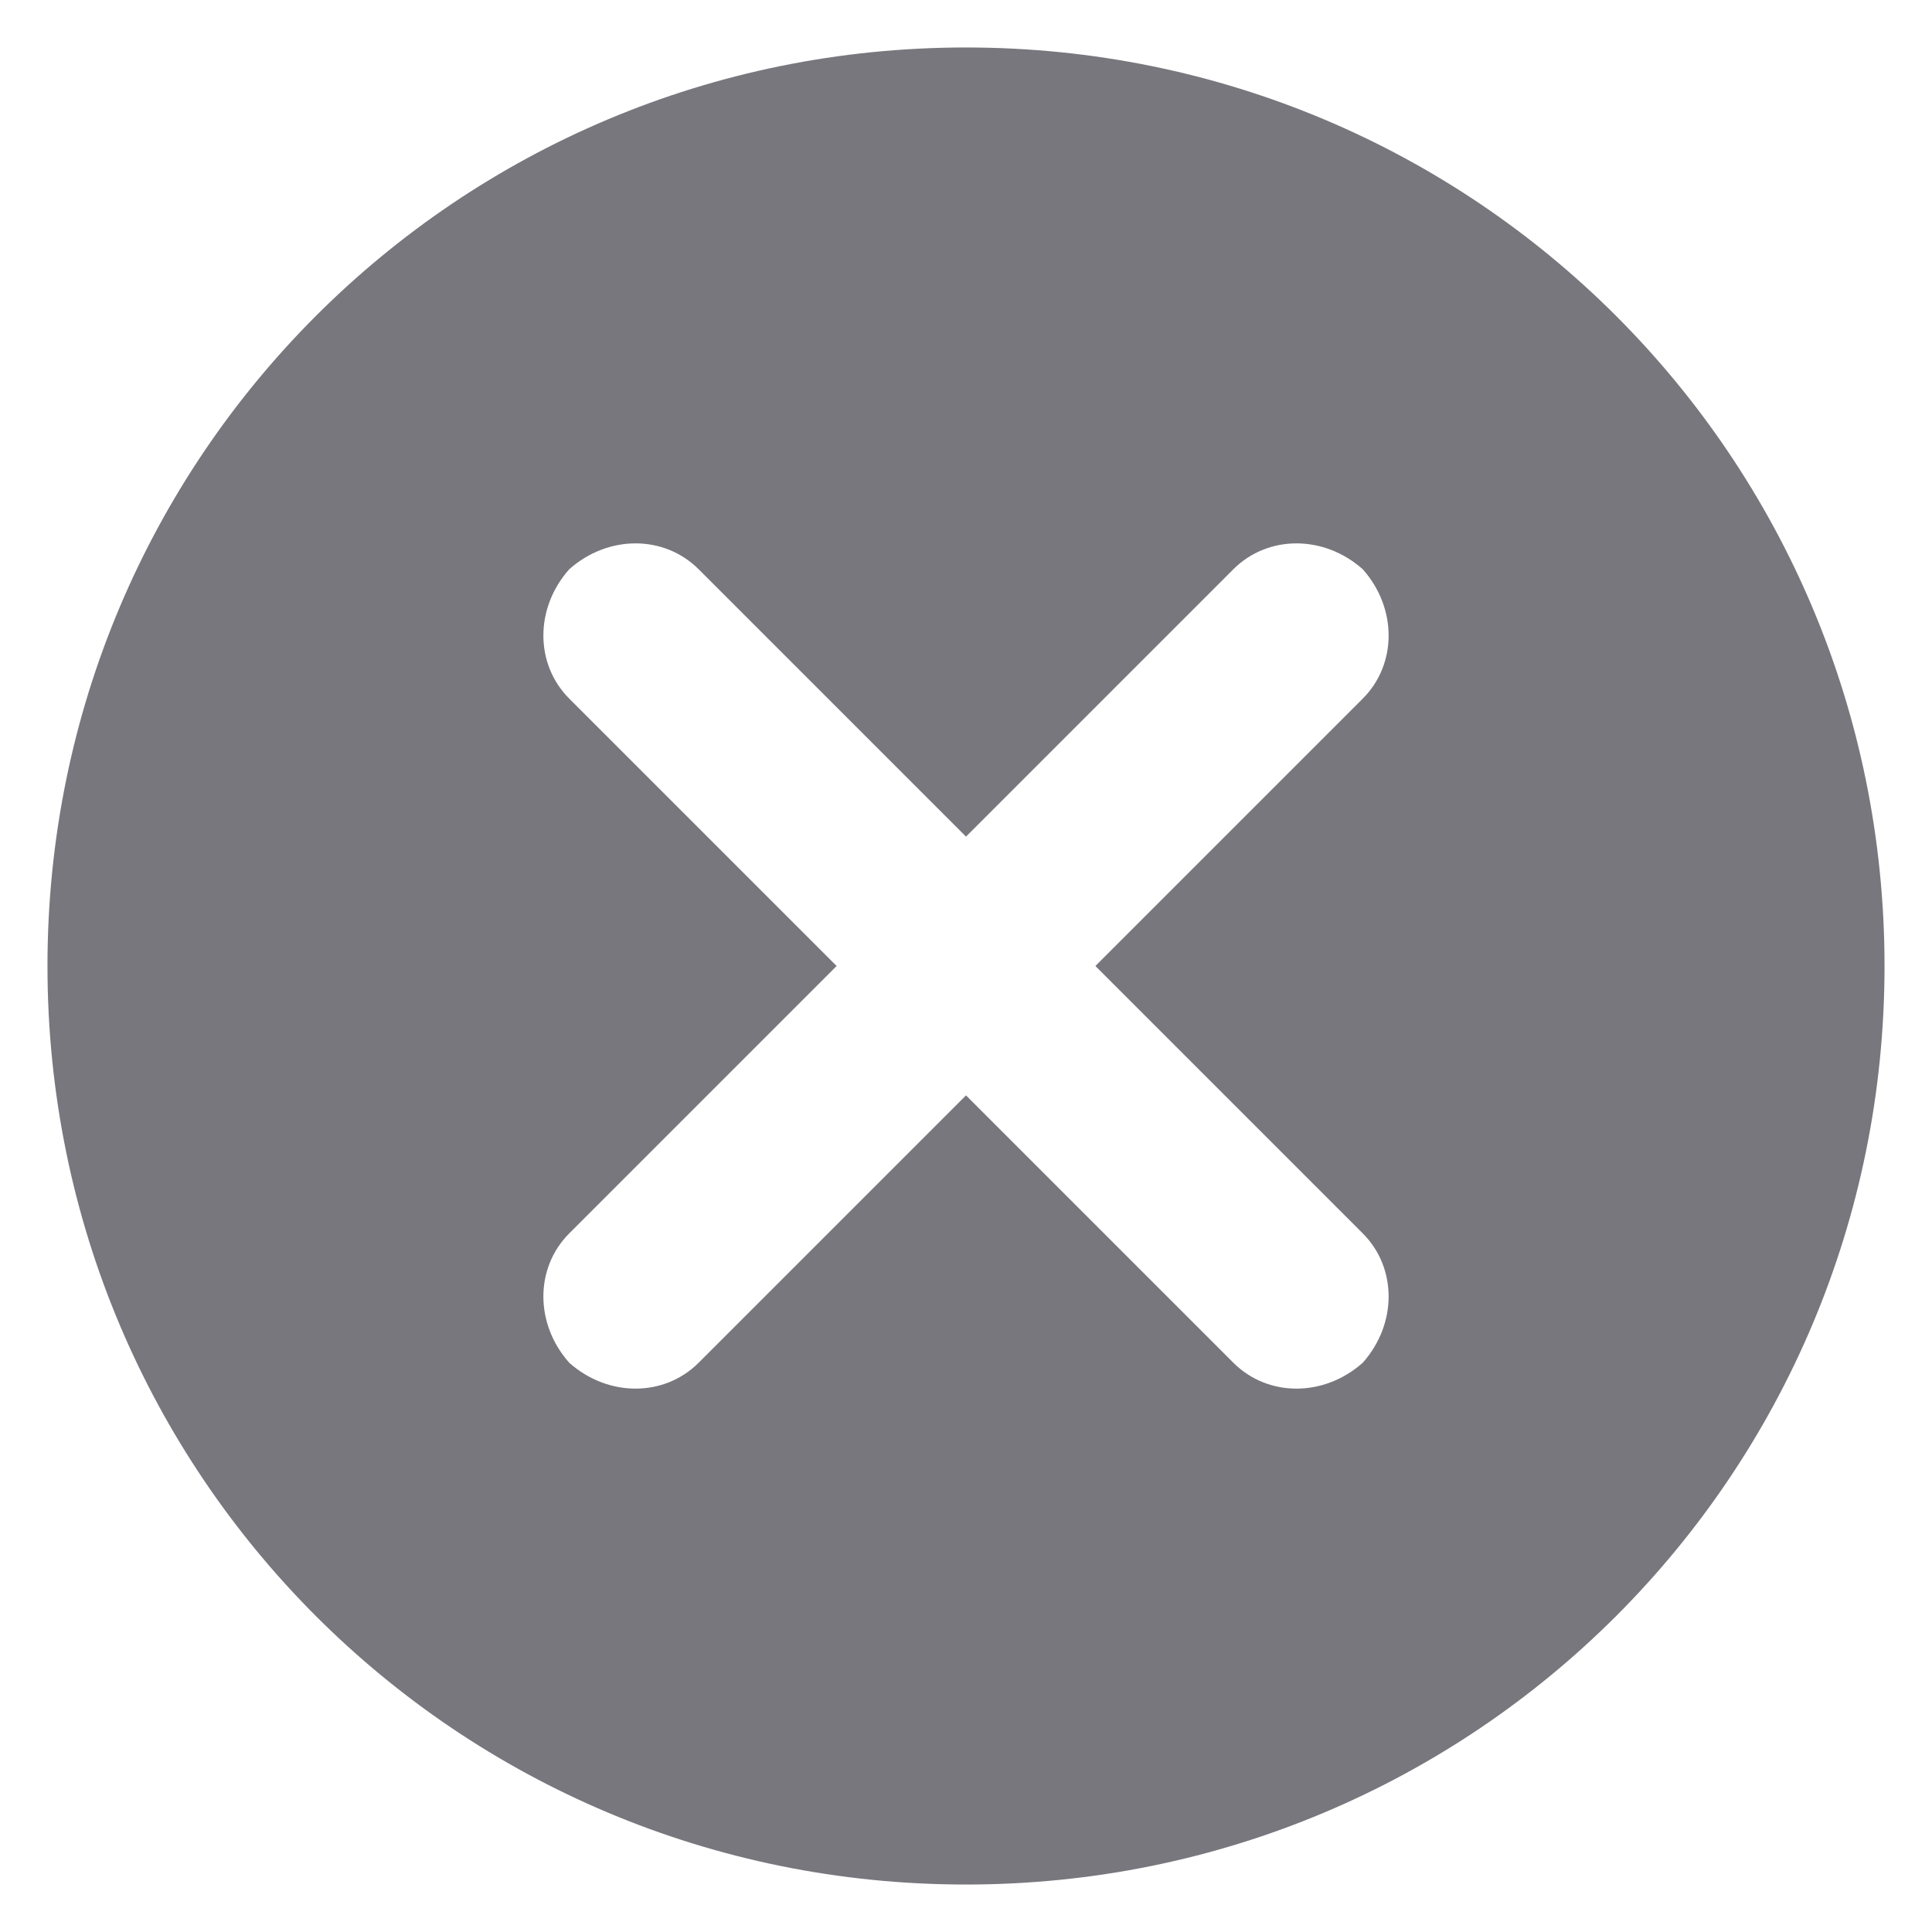 <svg viewBox="0 0 28 28" fill="#77777D" xmlns="http://www.w3.org/2000/svg">
<path d="M14 0.688C6.625 0.688 0.688 6.625 0.688 14C0.688 21.375 6.625 27.312 14 27.312C21.375 27.312 27.312 21.375 27.312 14C27.312 6.625 21.375 0.688 14 0.688ZM19.75 19.75C19.188 20.25 18.375 20.25 17.875 19.75L14 15.875L10.125 19.75C9.625 20.25 8.812 20.25 8.25 19.75C7.75 19.188 7.75 18.375 8.25 17.875L12.125 14L8.25 10.125C7.75 9.625 7.75 8.812 8.25 8.25C8.812 7.75 9.625 7.75 10.125 8.25L14 12.125L17.875 8.25C18.375 7.75 19.188 7.75 19.75 8.25C20.25 8.812 20.25 9.625 19.75 10.125L15.875 14L19.75 17.875C20.25 18.375 20.25 19.188 19.75 19.75Z" />
</svg>
